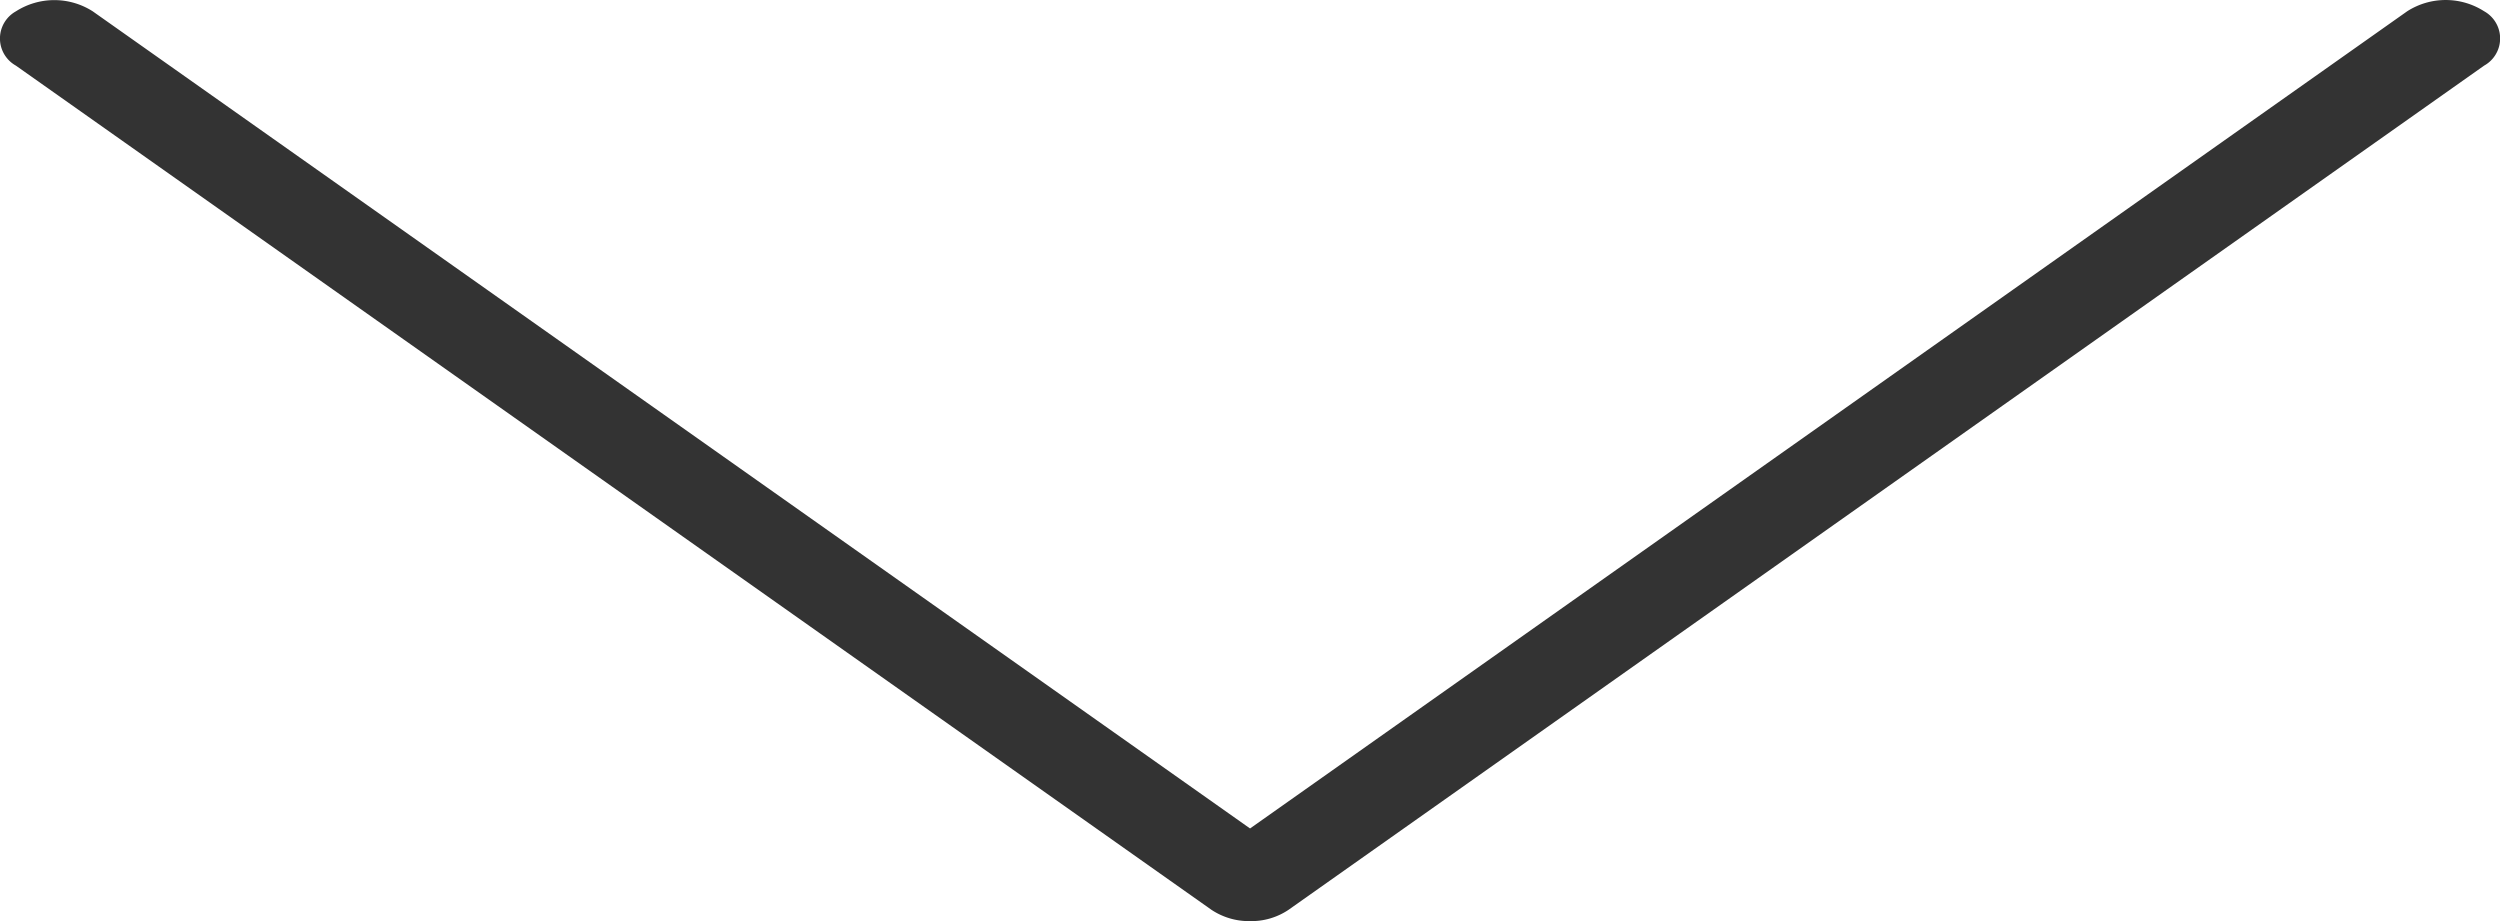 <svg xmlns="http://www.w3.org/2000/svg" width="25.333" height="9.333" viewBox="0 0 25.333 9.333"><defs><style>.a{fill:#333;}</style></defs><g transform="translate(0 -117.325)"><g transform="translate(0 117.325)"><path class="a" d="M25.172,117.439a.723.723,0,0,0-.779,0L12.667,125.72.94,117.44a.723.723,0,0,0-.779,0,.315.315,0,0,0,0,.55l12.116,8.555a.688.688,0,0,0,.39.114.677.677,0,0,0,.389-.114l12.116-8.555A.315.315,0,0,0,25.172,117.439Z" transform="translate(0 -117.325)"/></g></g></svg>